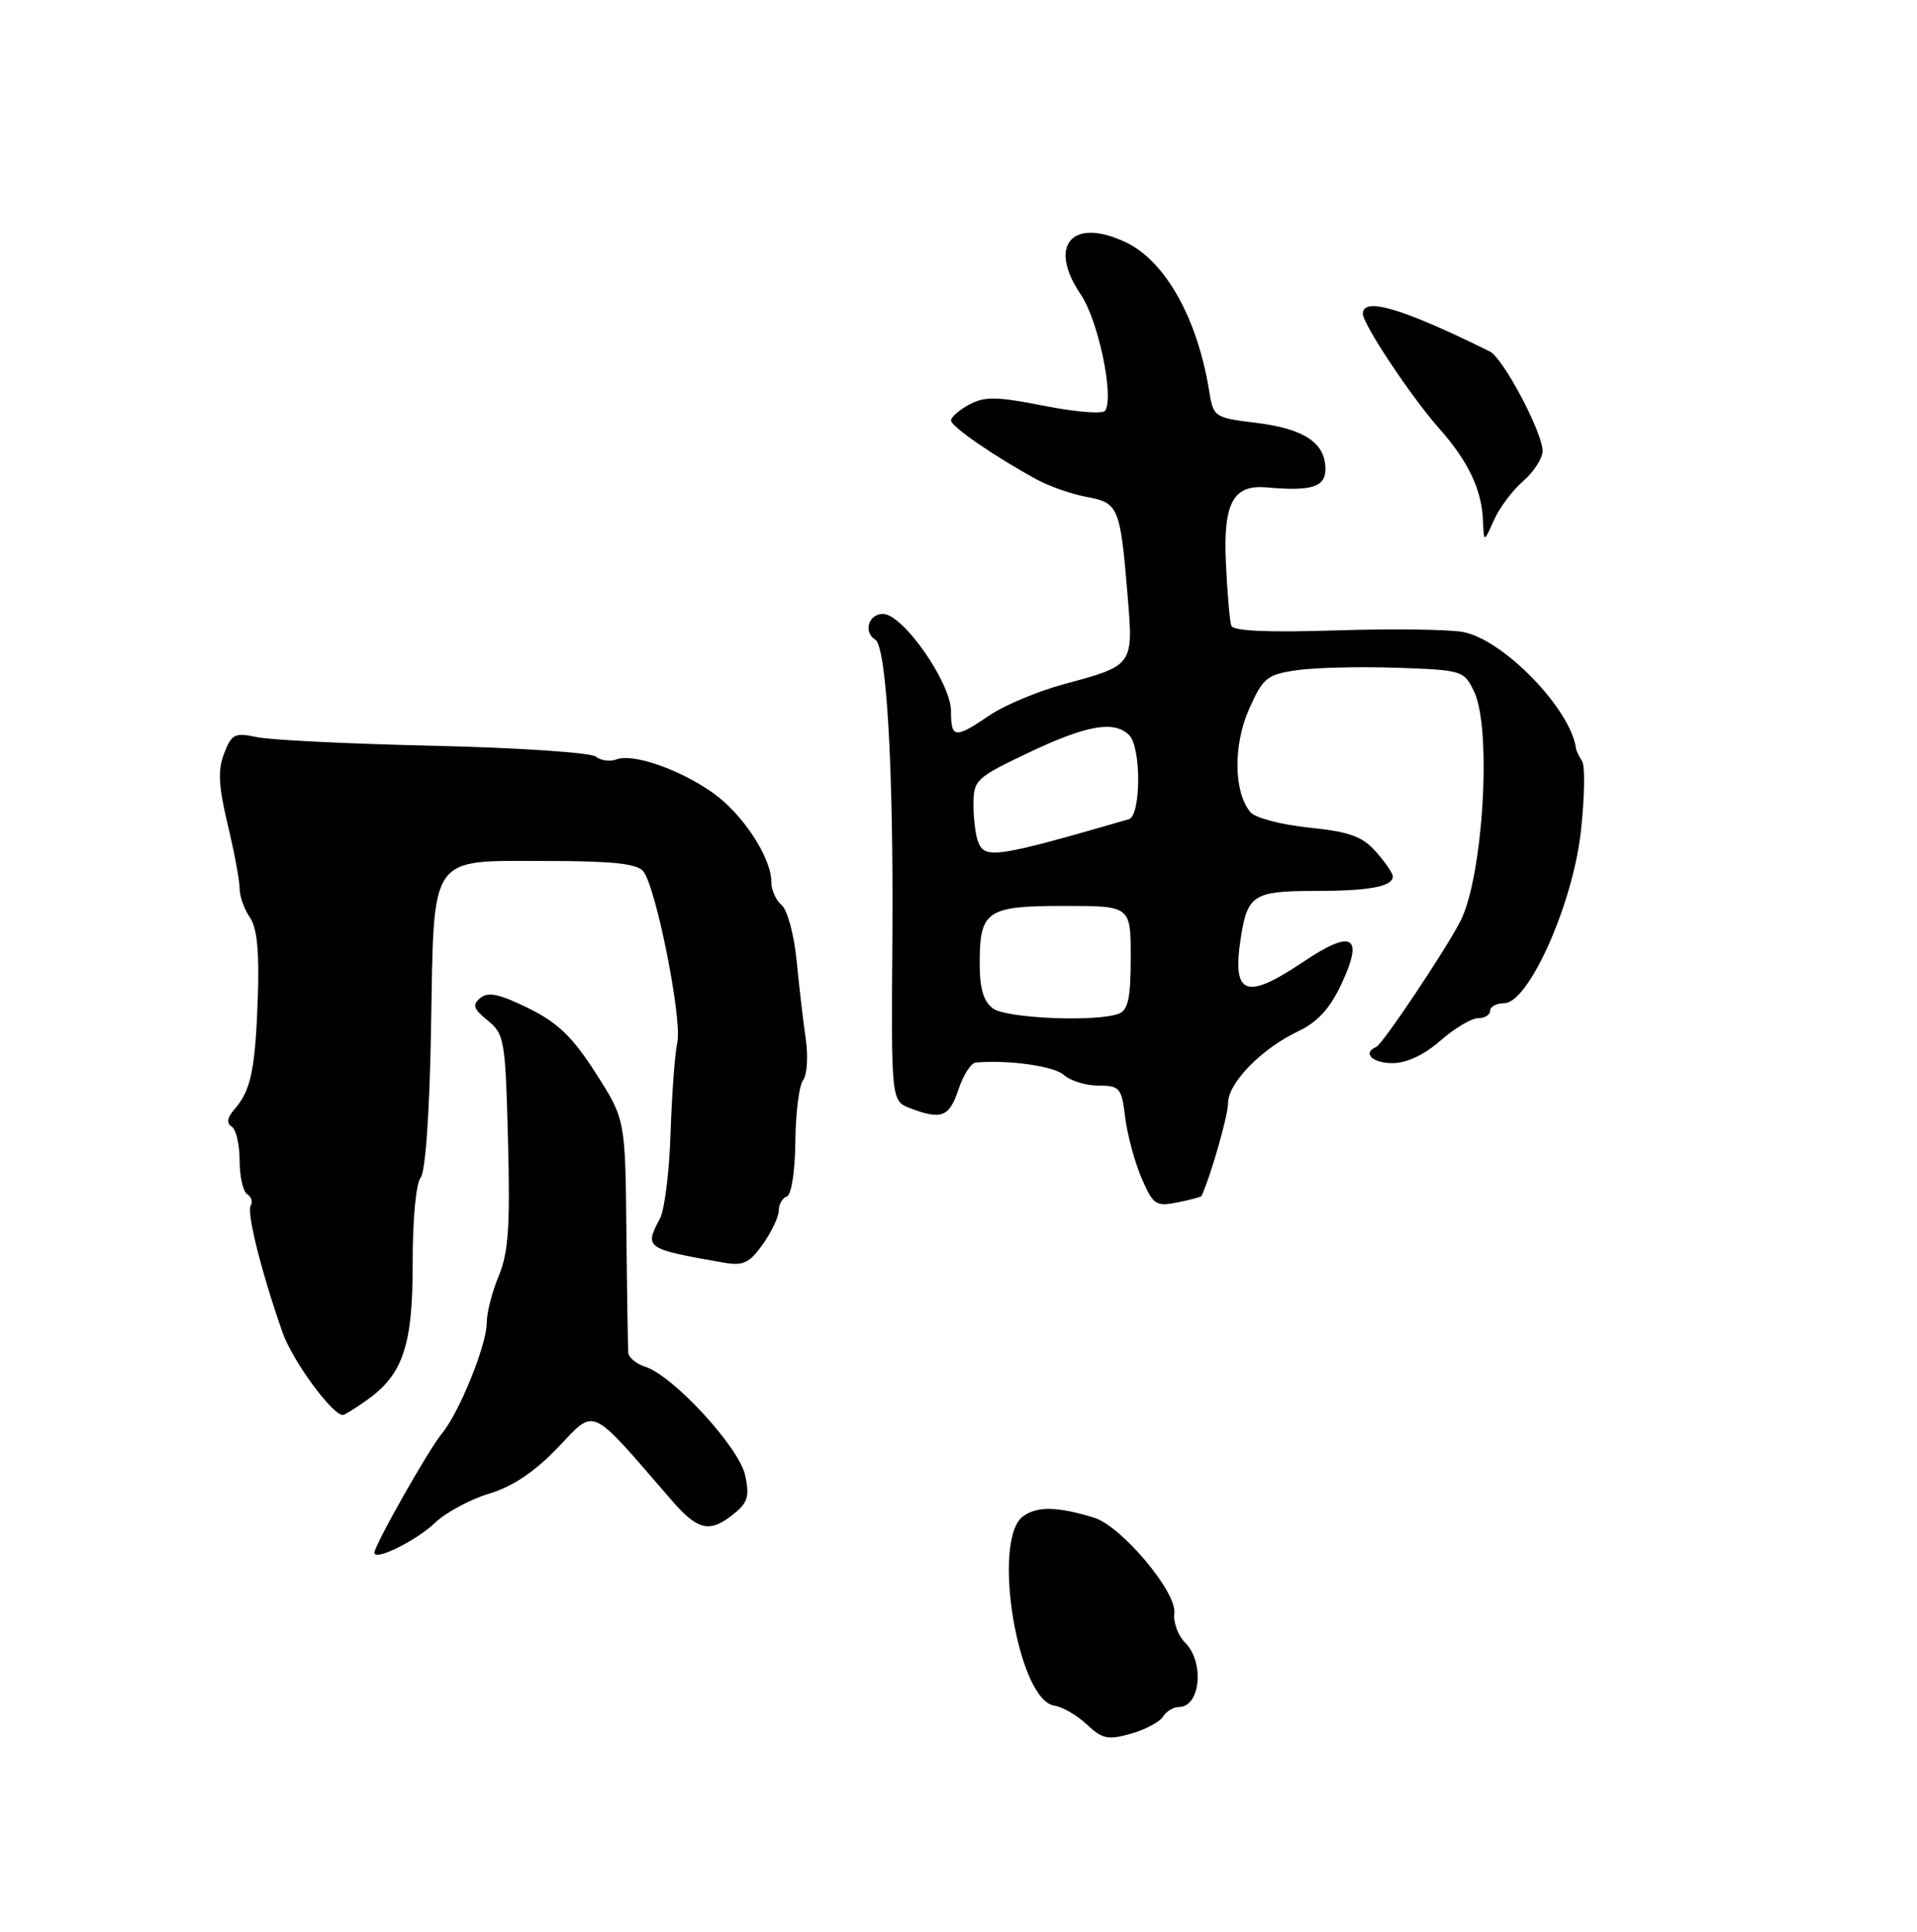 <?xml version="1.0" encoding="UTF-8" standalone="no"?>
<!DOCTYPE svg PUBLIC "-//W3C//DTD SVG 1.1//EN" "http://www.w3.org/Graphics/SVG/1.1/DTD/svg11.dtd" >
<svg xmlns="http://www.w3.org/2000/svg" xmlns:xlink="http://www.w3.org/1999/xlink" version="1.1" viewBox="0 0 256 258">
 <g >
 <path fill="currentColor"
d=" M 155.30 229.29 C 155.74 228.58 156.70 228.00 157.44 228.00 C 160.30 228.00 160.88 222.02 158.27 219.41 C 157.31 218.45 156.66 216.68 156.82 215.46 C 157.19 212.67 149.75 203.82 146.10 202.71 C 141.20 201.21 138.50 201.16 136.62 202.53 C 132.38 205.64 135.90 227.07 140.78 227.81 C 141.90 227.98 143.86 229.12 145.15 230.34 C 147.19 232.27 147.97 232.43 151.00 231.57 C 152.93 231.03 154.86 230.00 155.30 229.29 Z  M 58.11 203.38 C 59.55 202.01 62.80 200.26 65.32 199.50 C 68.45 198.56 71.39 196.59 74.51 193.33 C 79.60 188.02 78.58 187.55 89.66 200.35 C 93.22 204.46 94.79 204.80 98.01 202.19 C 99.87 200.69 100.12 199.82 99.50 197.01 C 98.68 193.29 89.88 183.73 86.19 182.56 C 84.99 182.18 83.96 181.33 83.90 180.68 C 83.85 180.03 83.73 172.75 83.65 164.50 C 83.50 149.50 83.50 149.50 79.54 143.31 C 76.45 138.48 74.49 136.59 70.54 134.65 C 66.71 132.76 65.18 132.44 64.15 133.29 C 63.04 134.21 63.22 134.76 65.14 136.31 C 67.36 138.11 67.50 138.94 67.84 152.38 C 68.14 163.75 67.89 167.32 66.61 170.40 C 65.72 172.52 65.00 175.34 65.00 176.69 C 65.00 179.64 61.31 188.73 58.99 191.50 C 57.26 193.57 50.00 206.39 50.00 207.39 C 50.00 208.55 55.60 205.78 58.11 203.38 Z  M 49.03 186.98 C 53.85 183.54 55.14 179.65 55.11 168.55 C 55.10 162.90 55.56 158.03 56.17 157.30 C 56.81 156.52 57.37 148.68 57.56 137.40 C 57.98 113.75 57.12 115.00 73.03 115.00 C 81.71 115.00 85.05 115.35 85.89 116.36 C 87.60 118.42 91.12 136.11 90.45 139.23 C 90.12 140.73 89.72 146.16 89.55 151.31 C 89.39 156.45 88.75 161.60 88.13 162.76 C 86.02 166.70 86.19 166.81 96.62 168.64 C 99.25 169.10 100.06 168.72 101.87 166.19 C 103.04 164.54 104.00 162.51 104.00 161.68 C 104.00 160.85 104.48 160.01 105.07 159.81 C 105.69 159.60 106.17 156.49 106.21 152.48 C 106.25 148.64 106.72 144.95 107.25 144.27 C 107.78 143.59 107.94 141.12 107.60 138.77 C 107.26 136.42 106.71 131.70 106.38 128.28 C 106.04 124.85 105.15 121.54 104.39 120.90 C 103.62 120.27 103.00 118.86 103.00 117.76 C 103.00 114.53 99.16 108.69 95.19 105.89 C 90.75 102.75 84.51 100.59 82.33 101.43 C 81.46 101.76 80.22 101.59 79.57 101.06 C 78.92 100.52 69.19 99.87 57.94 99.61 C 46.70 99.36 36.05 98.84 34.27 98.45 C 31.36 97.83 30.93 98.04 29.93 100.63 C 29.07 102.85 29.18 105.00 30.41 110.14 C 31.29 113.80 32.00 117.63 32.00 118.67 C 32.00 119.71 32.61 121.44 33.37 122.53 C 34.33 123.92 34.64 127.06 34.43 133.27 C 34.09 142.86 33.51 145.65 31.32 148.15 C 30.34 149.26 30.22 150.02 30.93 150.46 C 31.52 150.82 32.00 152.86 32.00 155.00 C 32.00 157.14 32.46 159.16 33.02 159.51 C 33.58 159.86 33.78 160.54 33.48 161.03 C 32.91 161.96 34.94 170.02 37.74 178.00 C 39.06 181.74 44.37 189.00 45.79 189.00 C 46.01 189.00 47.47 188.09 49.03 186.98 Z  M 160.46 159.74 C 161.71 156.99 164.01 148.95 164.00 147.33 C 164.00 144.65 168.45 140.08 173.32 137.77 C 175.92 136.54 177.59 134.73 179.12 131.46 C 182.17 124.98 180.61 124.05 174.06 128.46 C 166.35 133.64 164.52 132.95 165.69 125.31 C 166.58 119.53 167.40 119.00 175.54 119.00 C 182.87 119.00 186.00 118.42 186.00 117.05 C 186.00 116.64 184.99 115.17 183.75 113.77 C 181.93 111.71 180.22 111.09 174.81 110.54 C 171.10 110.16 167.61 109.24 166.97 108.47 C 164.75 105.78 164.67 99.54 166.80 94.72 C 168.66 90.53 169.18 90.10 173.16 89.52 C 175.55 89.17 181.55 89.02 186.49 89.19 C 195.29 89.49 195.51 89.56 196.86 92.38 C 199.25 97.38 198.05 117.20 195.01 123.06 C 192.90 127.12 184.63 139.48 183.79 139.83 C 181.89 140.64 183.26 142.00 185.97 142.00 C 187.83 142.00 190.19 140.89 192.35 139.00 C 194.23 137.35 196.49 136.00 197.38 136.00 C 198.27 136.00 199.00 135.55 199.00 135.00 C 199.00 134.45 199.84 134.00 200.86 134.00 C 204.13 134.00 210.02 120.82 211.11 111.08 C 211.61 106.55 211.69 102.32 211.28 101.68 C 210.87 101.03 210.50 100.28 210.47 100.00 C 209.79 94.73 200.78 85.42 195.36 84.41 C 193.49 84.06 185.85 83.96 178.38 84.20 C 169.27 84.49 164.68 84.29 164.43 83.57 C 164.22 82.98 163.90 79.23 163.71 75.24 C 163.33 67.20 164.67 64.70 169.14 65.10 C 175.16 65.64 177.00 65.06 177.00 62.65 C 177.00 59.16 174.17 57.27 167.77 56.48 C 162.13 55.79 162.04 55.72 161.46 52.14 C 159.90 42.50 155.60 34.85 150.34 32.36 C 143.16 28.95 139.87 32.77 144.33 39.34 C 146.66 42.77 148.79 52.90 147.60 54.84 C 147.30 55.33 143.66 55.04 139.49 54.21 C 133.17 52.96 131.51 52.92 129.46 54.02 C 128.11 54.75 127.00 55.71 127.00 56.16 C 127.00 56.97 132.79 60.96 138.50 64.07 C 140.15 64.97 143.14 66.01 145.15 66.38 C 149.37 67.16 149.60 67.72 150.58 79.52 C 151.36 88.90 151.39 88.87 142.15 91.36 C 138.66 92.30 134.17 94.17 132.17 95.53 C 127.52 98.69 127.00 98.64 127.00 95.00 C 127.00 91.19 120.58 82.00 117.91 82.00 C 115.98 82.00 115.26 84.42 116.88 85.43 C 118.39 86.36 119.33 102.63 119.17 125.28 C 119.01 147.05 119.01 147.05 121.57 148.03 C 125.73 149.61 126.78 149.19 128.00 145.50 C 128.64 143.57 129.68 141.96 130.33 141.91 C 134.84 141.55 140.75 142.40 142.08 143.58 C 142.95 144.36 145.03 145.00 146.70 145.00 C 149.53 145.00 149.78 145.30 150.26 149.25 C 150.55 151.59 151.54 155.24 152.45 157.36 C 154.00 160.93 154.36 161.18 157.24 160.60 C 158.95 160.26 160.40 159.87 160.46 159.74 Z  M 203.41 64.26 C 204.83 63.02 206.00 61.21 206.00 60.24 C 206.00 57.76 200.74 47.83 198.96 46.95 C 187.30 41.18 182.00 39.60 182.00 41.91 C 182.00 43.30 188.46 53.02 192.20 57.24 C 196.09 61.65 197.86 65.37 198.04 69.50 C 198.16 72.50 198.16 72.50 199.49 69.50 C 200.22 67.85 201.98 65.49 203.41 64.26 Z  M 132.61 134.70 C 131.34 133.78 130.83 132.05 130.83 128.66 C 130.83 121.63 131.76 121.00 142.12 121.00 C 151.00 121.00 151.00 121.00 151.00 127.89 C 151.00 133.26 150.65 134.92 149.42 135.39 C 146.47 136.53 134.42 136.03 132.61 134.70 Z  M 130.61 112.42 C 130.27 111.55 130.00 109.30 130.00 107.43 C 130.00 104.18 130.34 103.87 137.40 100.51 C 145.17 96.83 148.80 96.20 150.80 98.20 C 152.42 99.82 152.38 108.95 150.75 109.42 C 132.96 114.57 131.51 114.78 130.61 112.42 Z "/>
</g>
</svg>
